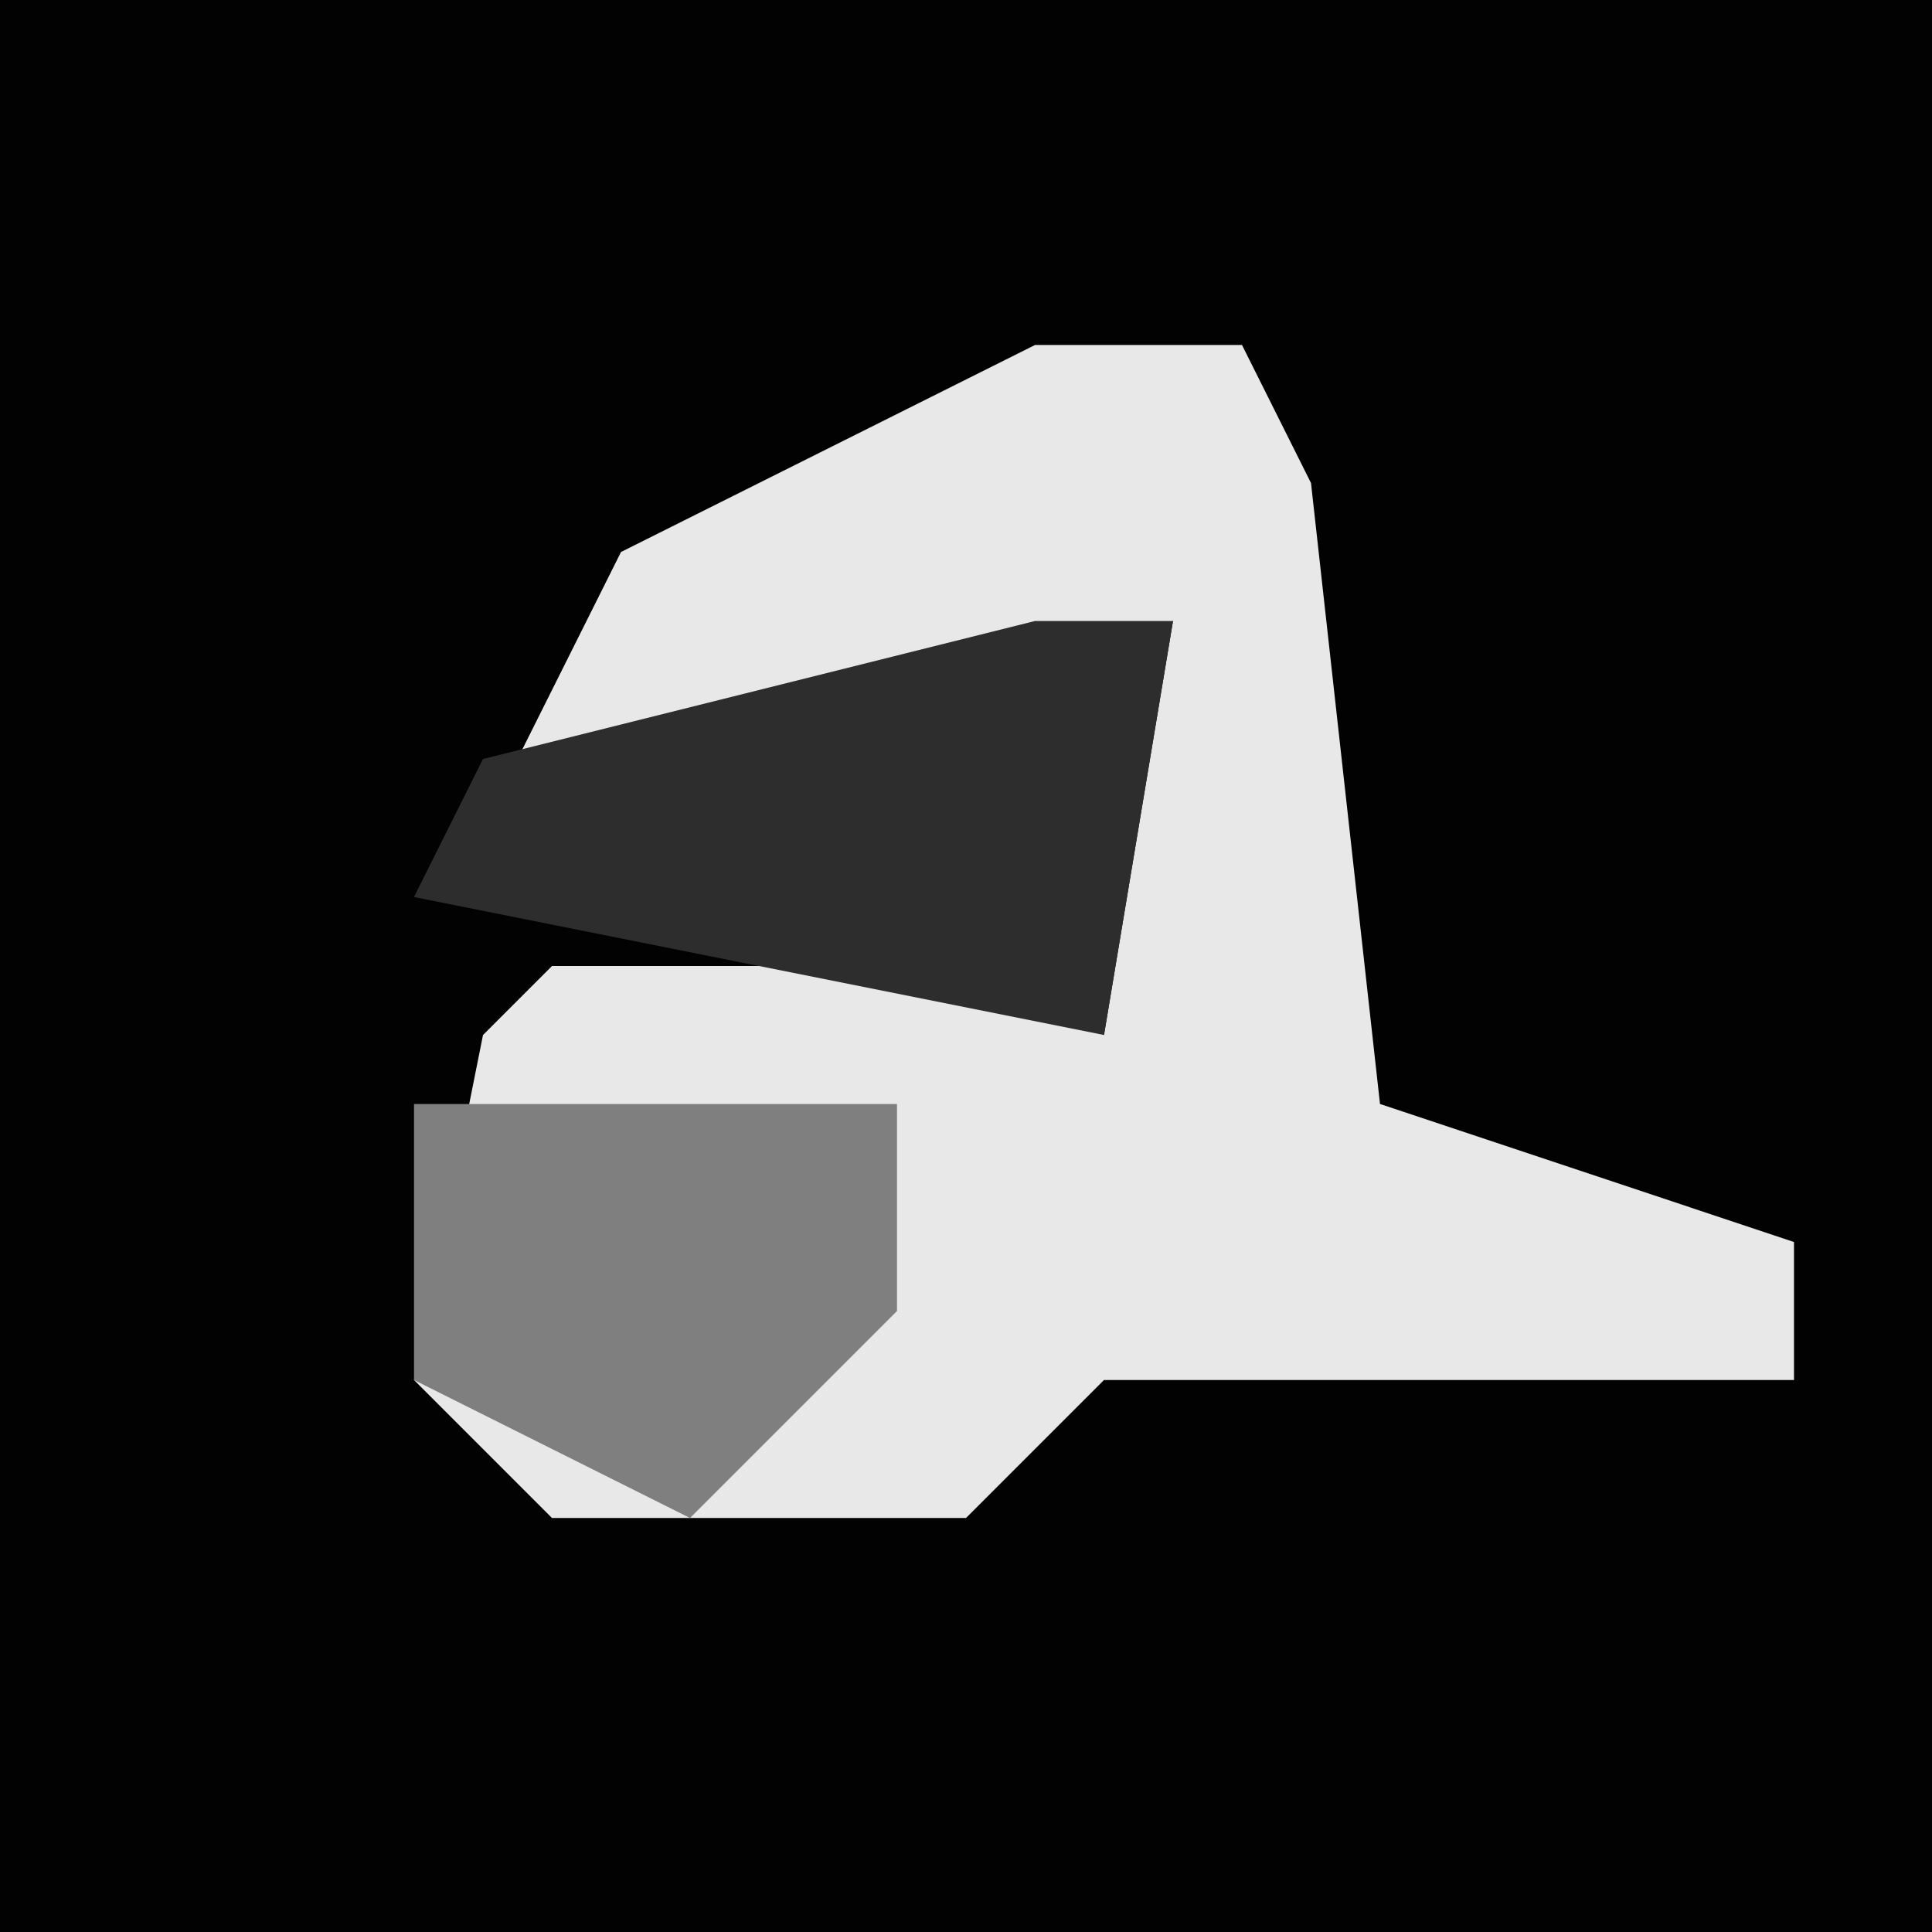 <?xml version="1.0" encoding="UTF-8"?>
<svg version="1.1" xmlns="http://www.w3.org/2000/svg" width="28" height="28">
<path d="M0,0 L28,0 L28,28 L0,28 Z " fill="#020202" transform="translate(0,0)"/>
<path d="M0,0 L3,0 L4,2 L5,11 L11,13 L11,15 L4,15 L1,15 L-1,17 L-7,17 L-9,15 L-8,10 L-7,9 L-1,9 L1,10 L2,4 L-8,7 L-6,3 Z " fill="#E8E8E8" transform="translate(15,5)"/>
<path d="M0,0 L2,0 L1,6 L-9,4 L-8,2 Z " fill="#2D2D2D" transform="translate(15,9)"/>
<path d="M0,0 L7,0 L7,3 L4,6 L0,4 Z " fill="#7F7F7F" transform="translate(6,16)"/>
</svg>
